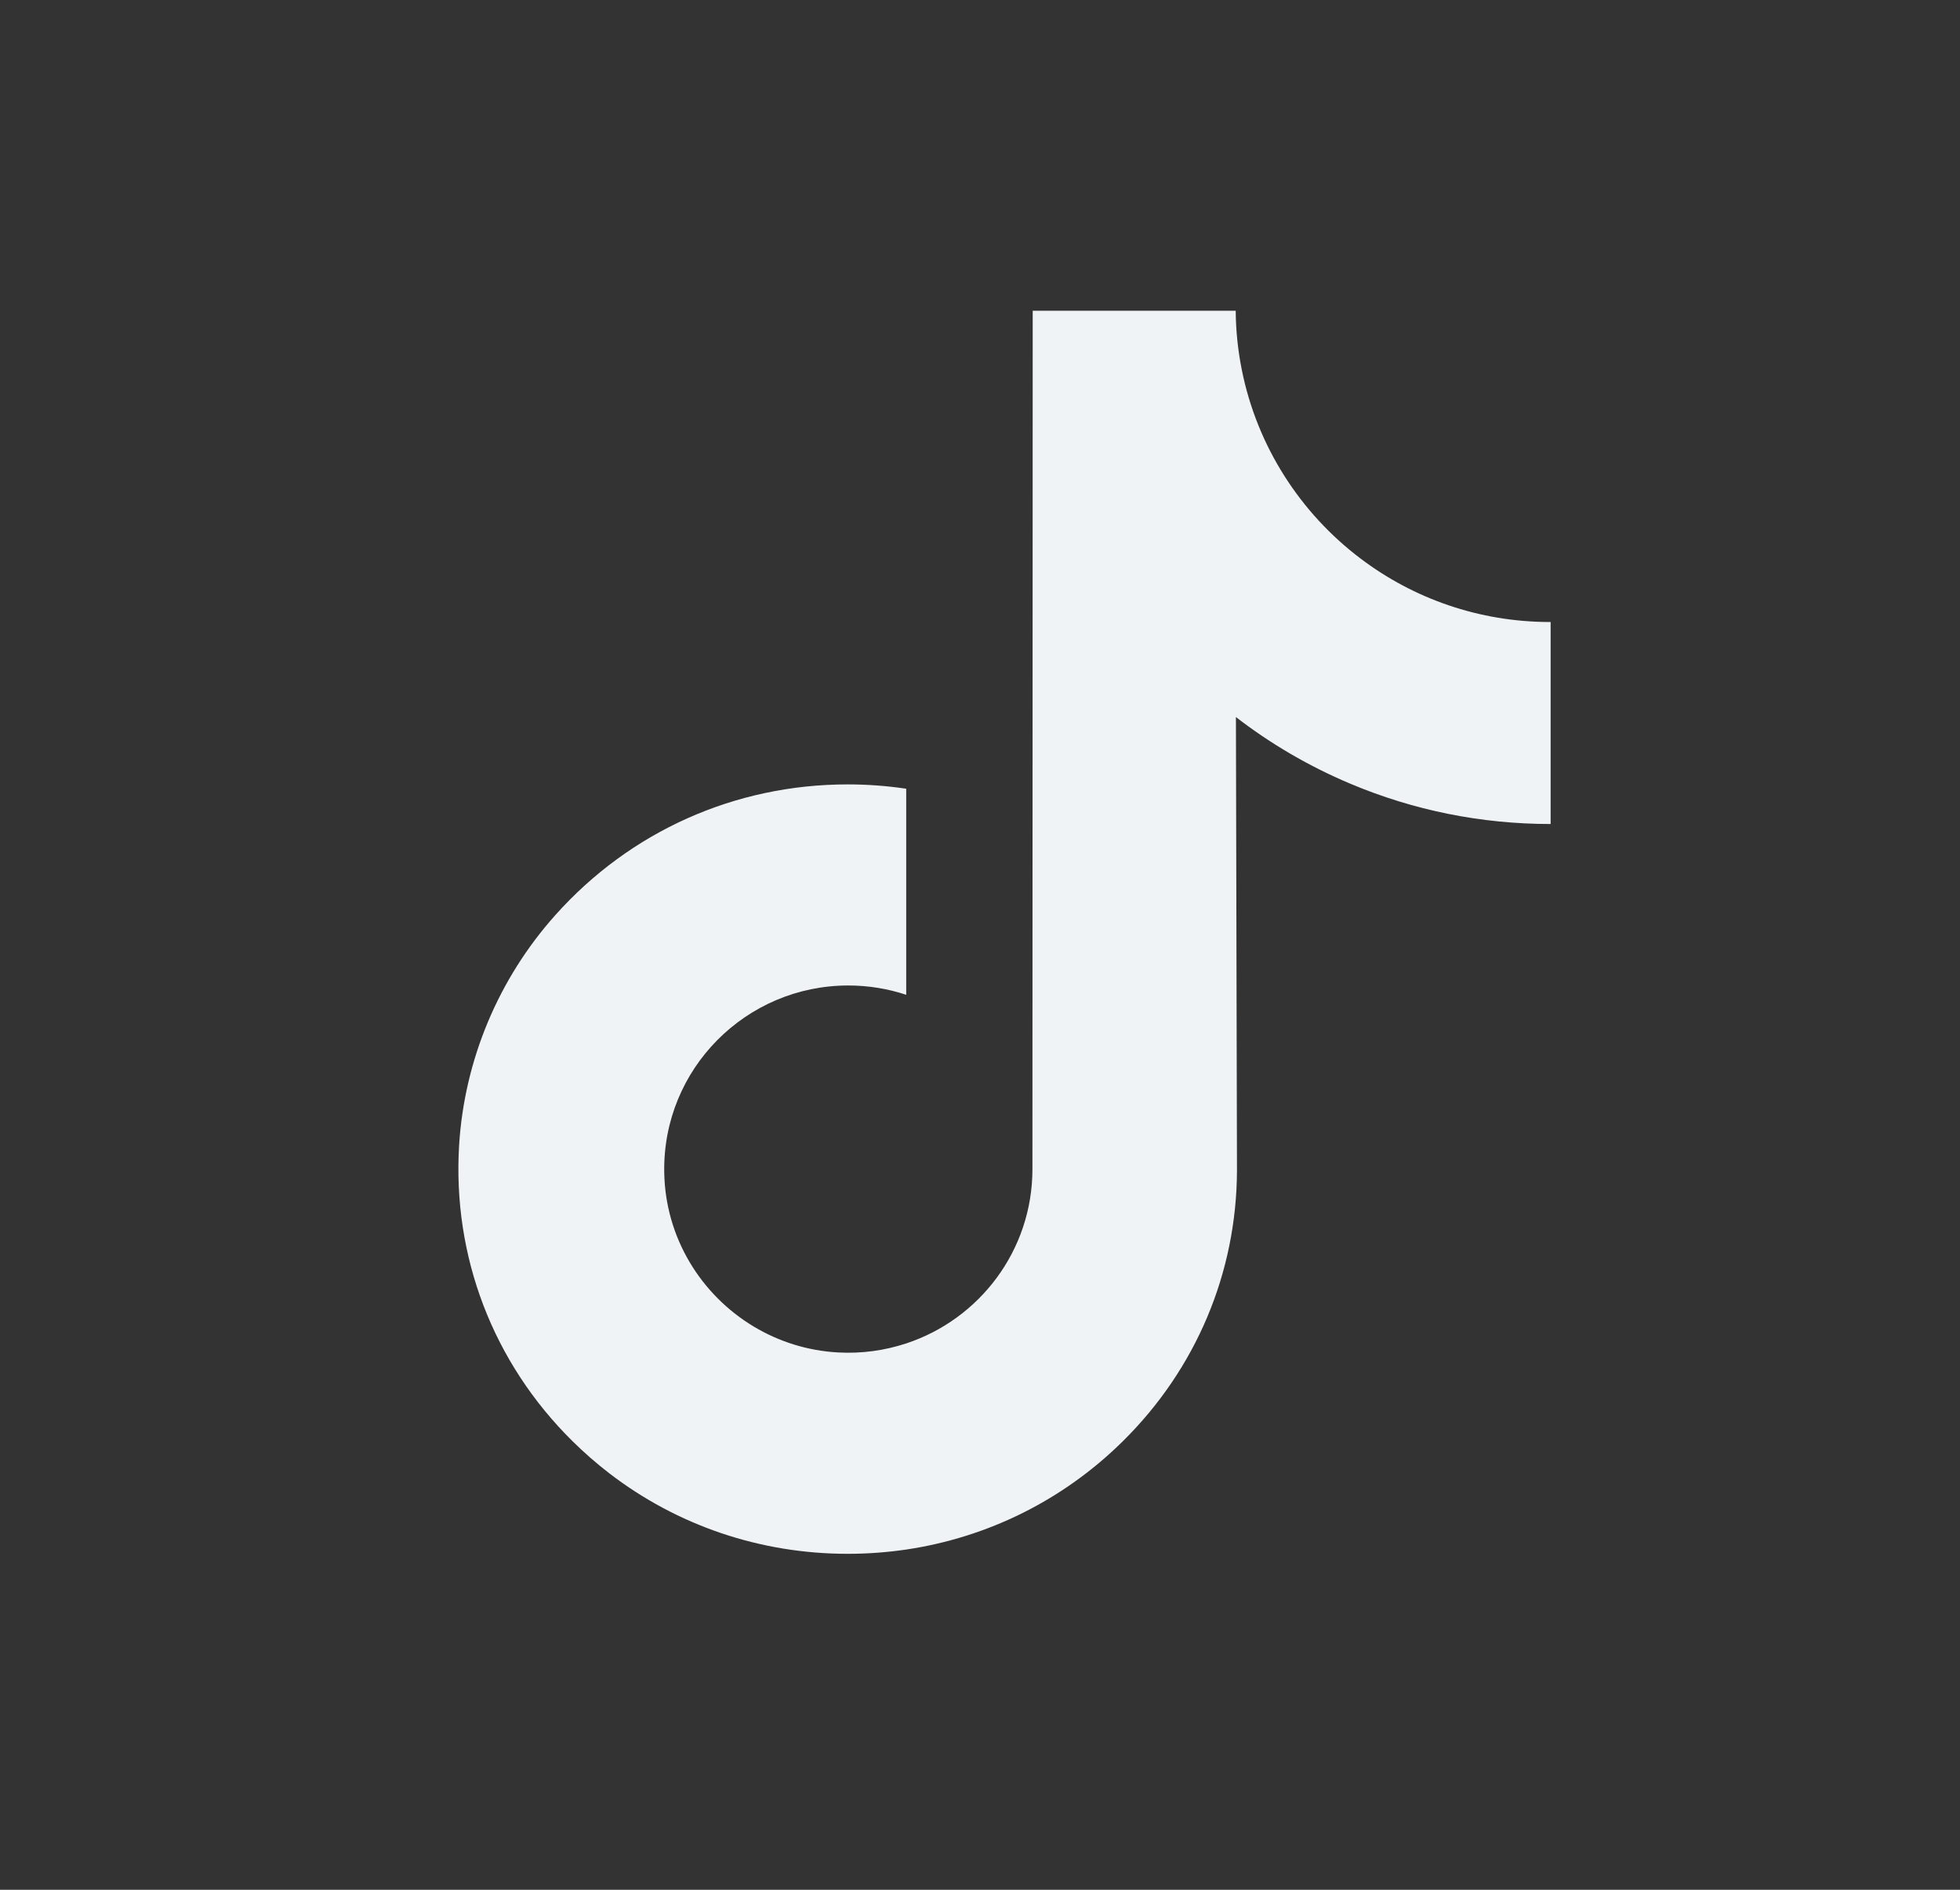 <svg width="28" height="27" viewBox="0 0 28 27" fill="none" xmlns="http://www.w3.org/2000/svg">
<rect x="0" y="0" width="28" height="27" fill="#333333" stroke="none"/>
<path d="M22.144 8.887C21.129 8.887 20.192 8.551 19.44 7.983C18.578 7.333 17.958 6.379 17.739 5.279C17.685 5.008 17.655 4.727 17.653 4.44H14.753L14.749 16.704C14.749 17.864 13.994 18.848 12.946 19.194C12.642 19.294 12.314 19.342 11.972 19.323C11.536 19.299 11.127 19.168 10.771 18.955C10.015 18.503 9.502 17.682 9.489 16.744C9.467 15.276 10.653 14.08 12.119 14.08C12.408 14.08 12.686 14.127 12.946 14.213V11.269C12.672 11.228 12.393 11.207 12.11 11.207C10.505 11.207 9.005 11.874 7.932 13.076C7.121 13.984 6.635 15.143 6.559 16.358C6.461 17.953 7.045 19.471 8.178 20.59C8.344 20.754 8.519 20.907 8.702 21.048C9.673 21.795 10.86 22.2 12.11 22.2C12.393 22.2 12.672 22.179 12.946 22.139C14.114 21.965 15.192 21.431 16.042 20.59C17.087 19.557 17.665 18.186 17.671 16.727L17.656 10.245C18.155 10.63 18.7 10.948 19.285 11.195C20.195 11.579 21.16 11.773 22.152 11.773V8.886L22.144 8.887Z" fill="#F0F3F5"/>
</svg>
